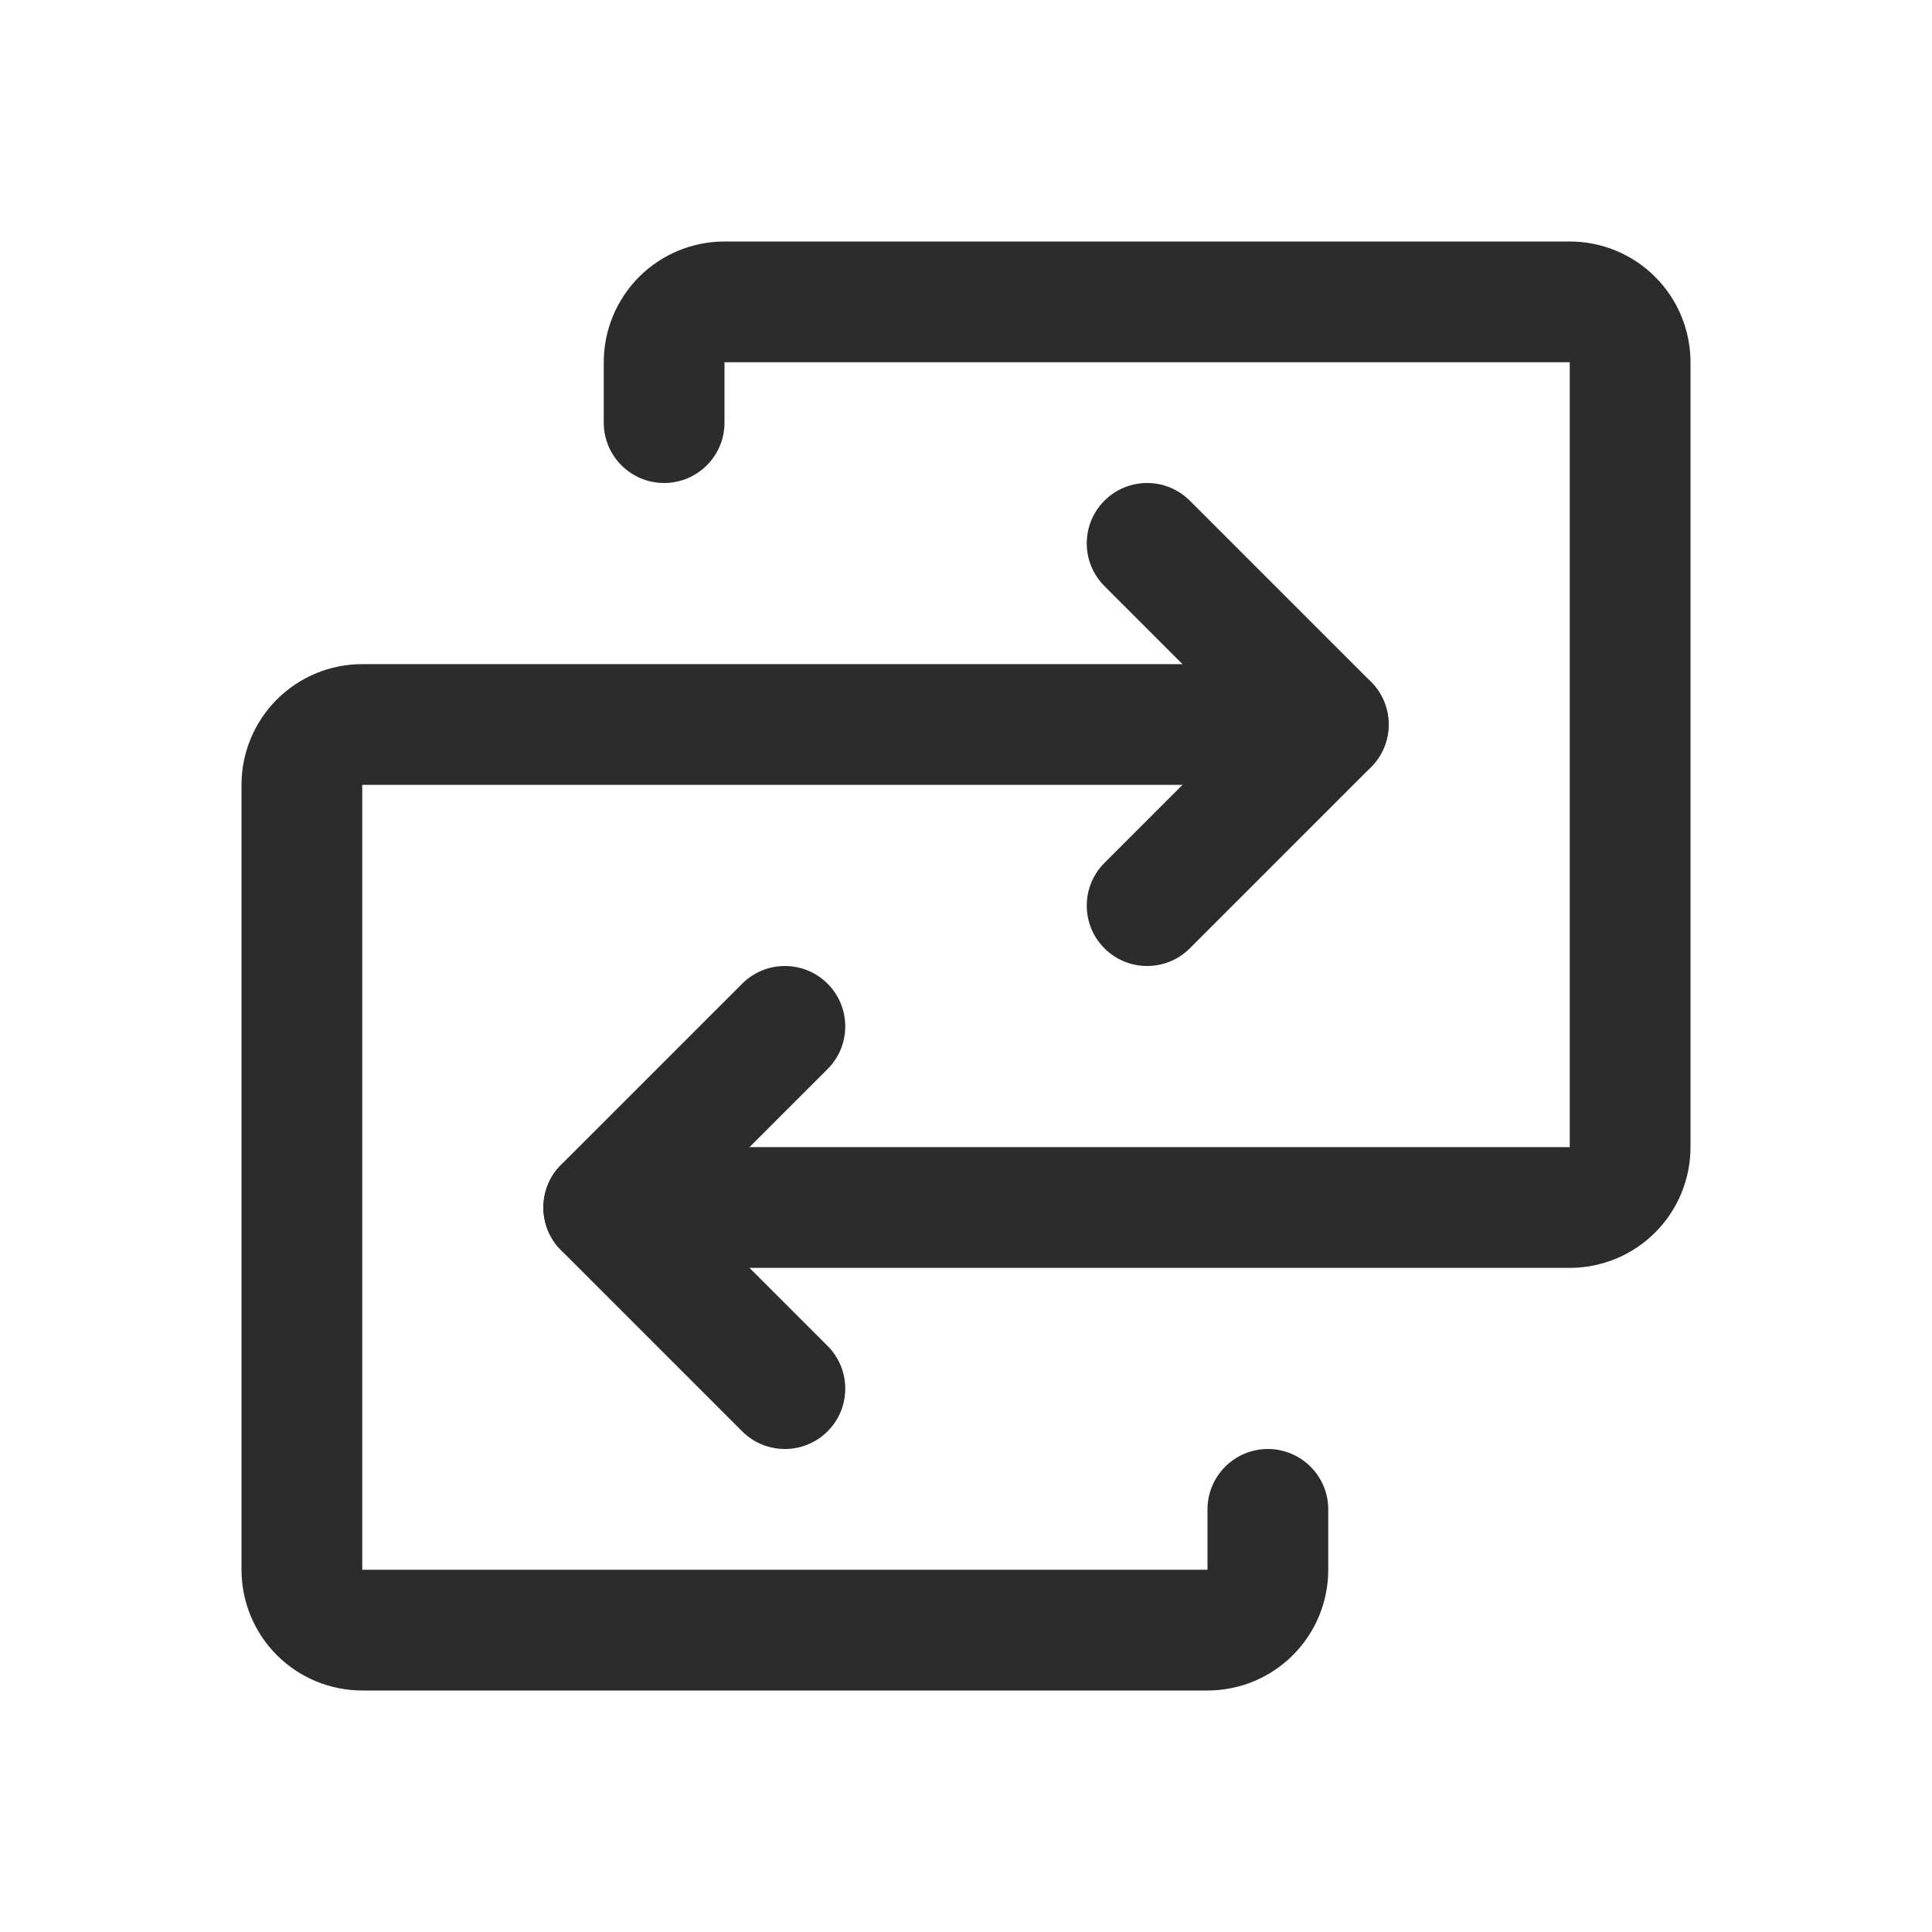 <svg width="40" height="40" viewBox="0 0 40 40" fill="none" xmlns="http://www.w3.org/2000/svg">
<path fill-rule="evenodd" clip-rule="evenodd" d="M13.232 5.732C13.701 5.263 14.337 5 15 5H32.5C33.163 5 33.799 5.263 34.268 5.732C34.737 6.201 35 6.837 35 7.5V23.75C35 24.413 34.737 25.049 34.268 25.518C33.799 25.987 33.163 26.25 32.5 26.25H12.5C11.81 26.25 11.25 25.69 11.25 25C11.25 24.31 11.81 23.75 12.5 23.75H32.5L32.5 7.5H15V8.75C15 9.44 14.44 10 13.75 10C13.06 10 12.5 9.44 12.5 8.75V7.5C12.5 6.837 12.763 6.201 13.232 5.732Z" fill="#2C2C2C"/>
<path fill-rule="evenodd" clip-rule="evenodd" d="M17.134 20.366C17.622 20.854 17.622 21.646 17.134 22.134L14.268 25L17.134 27.866C17.622 28.354 17.622 29.146 17.134 29.634C16.646 30.122 15.854 30.122 15.366 29.634L11.616 25.884C11.128 25.396 11.128 24.604 11.616 24.116L15.366 20.366C15.854 19.878 16.646 19.878 17.134 20.366Z" fill="#2C2C2C"/>
<path fill-rule="evenodd" clip-rule="evenodd" d="M5.732 14.482C6.201 14.013 6.837 13.75 7.5 13.75H27.5C28.19 13.75 28.75 14.31 28.75 15C28.75 15.69 28.19 16.25 27.5 16.25L7.5 16.25L7.5 32.5H25V31.25C25 30.56 25.56 30 26.25 30C26.94 30 27.5 30.56 27.5 31.25V32.5C27.5 33.163 27.237 33.799 26.768 34.268C26.299 34.737 25.663 35 25 35H7.5C6.837 35 6.201 34.737 5.732 34.268C5.263 33.799 5 33.163 5 32.5V16.25C5 15.587 5.263 14.951 5.732 14.482Z" fill="#2C2C2C"/>
<path fill-rule="evenodd" clip-rule="evenodd" d="M22.866 10.366C23.354 9.878 24.146 9.878 24.634 10.366L28.384 14.116C28.872 14.604 28.872 15.396 28.384 15.884L24.634 19.634C24.146 20.122 23.354 20.122 22.866 19.634C22.378 19.146 22.378 18.354 22.866 17.866L25.732 15L22.866 12.134C22.378 11.646 22.378 10.854 22.866 10.366Z" fill="#2C2C2C"/>
</svg>
